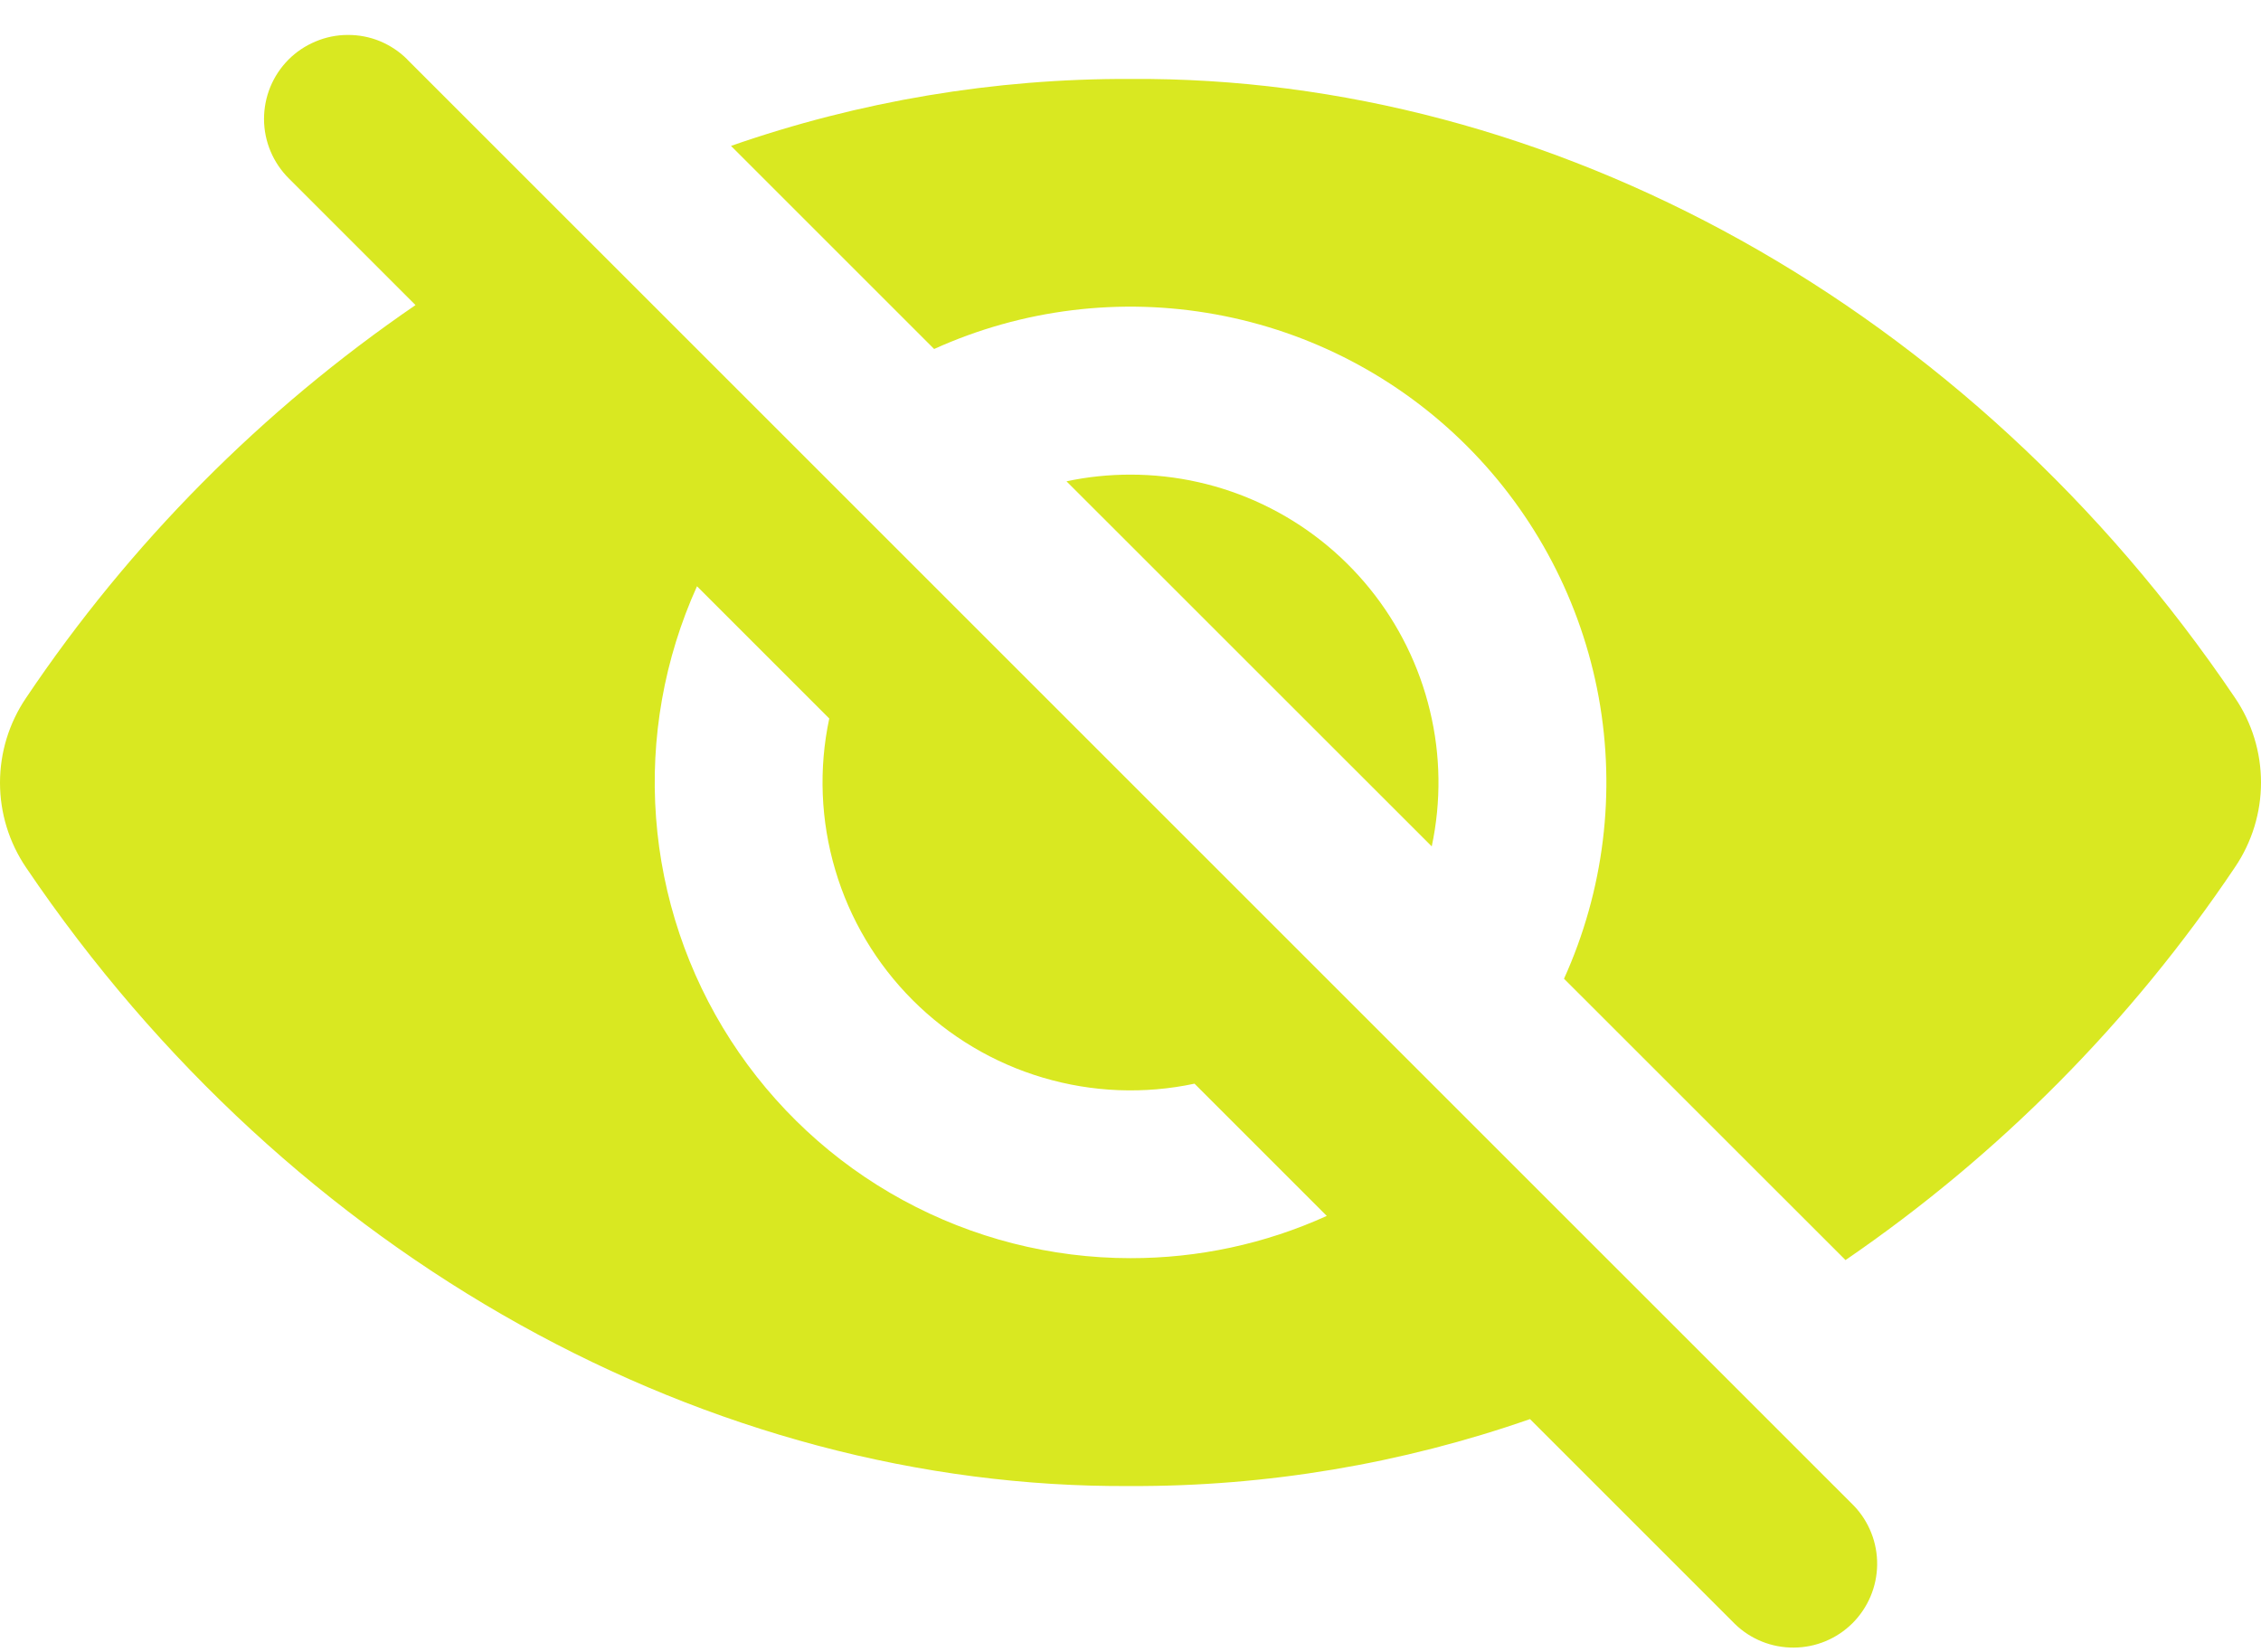 <svg width="26" height="19" viewBox="0 0 26 19" fill="none" xmlns="http://www.w3.org/2000/svg">
<path d="M21.314 17.314L4.685 0.686L4.682 0.682C4.592 0.592 4.485 0.522 4.368 0.473C4.25 0.425 4.125 0.401 3.998 0.402C3.871 0.402 3.745 0.428 3.629 0.477C3.512 0.526 3.405 0.597 3.316 0.687C3.227 0.777 3.156 0.884 3.108 1.001C3.06 1.119 3.036 1.244 3.036 1.371C3.037 1.627 3.14 1.872 3.322 2.053L4.778 3.509C3.012 4.718 1.492 6.251 0.299 8.028C0.104 8.316 0 8.655 0 9.003C0 9.35 0.104 9.689 0.299 9.977C3.345 14.484 8.172 17.125 13 17.092C14.564 17.098 16.117 16.837 17.594 16.322L19.951 18.679C20.132 18.855 20.375 18.952 20.628 18.95C20.881 18.949 21.123 18.848 21.302 18.67C21.481 18.491 21.583 18.25 21.586 17.997C21.589 17.745 21.493 17.501 21.319 17.319L21.314 17.314ZM13 14.471C12.085 14.471 11.185 14.241 10.382 13.803C9.579 13.366 8.899 12.733 8.403 11.965C7.907 11.196 7.612 10.316 7.544 9.403C7.476 8.491 7.638 7.577 8.015 6.743L9.536 8.264C9.413 8.841 9.437 9.44 9.605 10.006C9.772 10.572 10.079 11.087 10.496 11.504C10.913 11.921 11.428 12.228 11.994 12.395C12.56 12.563 13.159 12.587 13.736 12.464L15.257 13.985C14.548 14.307 13.778 14.472 13 14.471Z" fill="#D9E821"/>
<path d="M25.701 8.026C22.656 3.516 17.828 0.875 13 0.908C11.436 0.902 9.883 1.163 8.406 1.678L10.742 4.014C11.756 3.555 12.885 3.416 13.98 3.616C15.075 3.815 16.082 4.343 16.869 5.13C17.656 5.917 18.184 6.925 18.384 8.019C18.583 9.114 18.444 10.243 17.985 11.257L21.222 14.493C22.988 13.284 24.508 11.751 25.701 9.974C25.896 9.686 26 9.347 26 9C26 8.652 25.896 8.313 25.701 8.026Z" fill="#D9E821"/>
<path d="M13 5.459C12.753 5.459 12.506 5.484 12.264 5.536L16.464 9.735C16.574 9.219 16.567 8.685 16.443 8.173C16.32 7.66 16.084 7.181 15.752 6.771C15.42 6.361 15.001 6.03 14.524 5.803C14.048 5.576 13.527 5.459 13 5.459Z" fill="#D9E821"/>
</svg>
